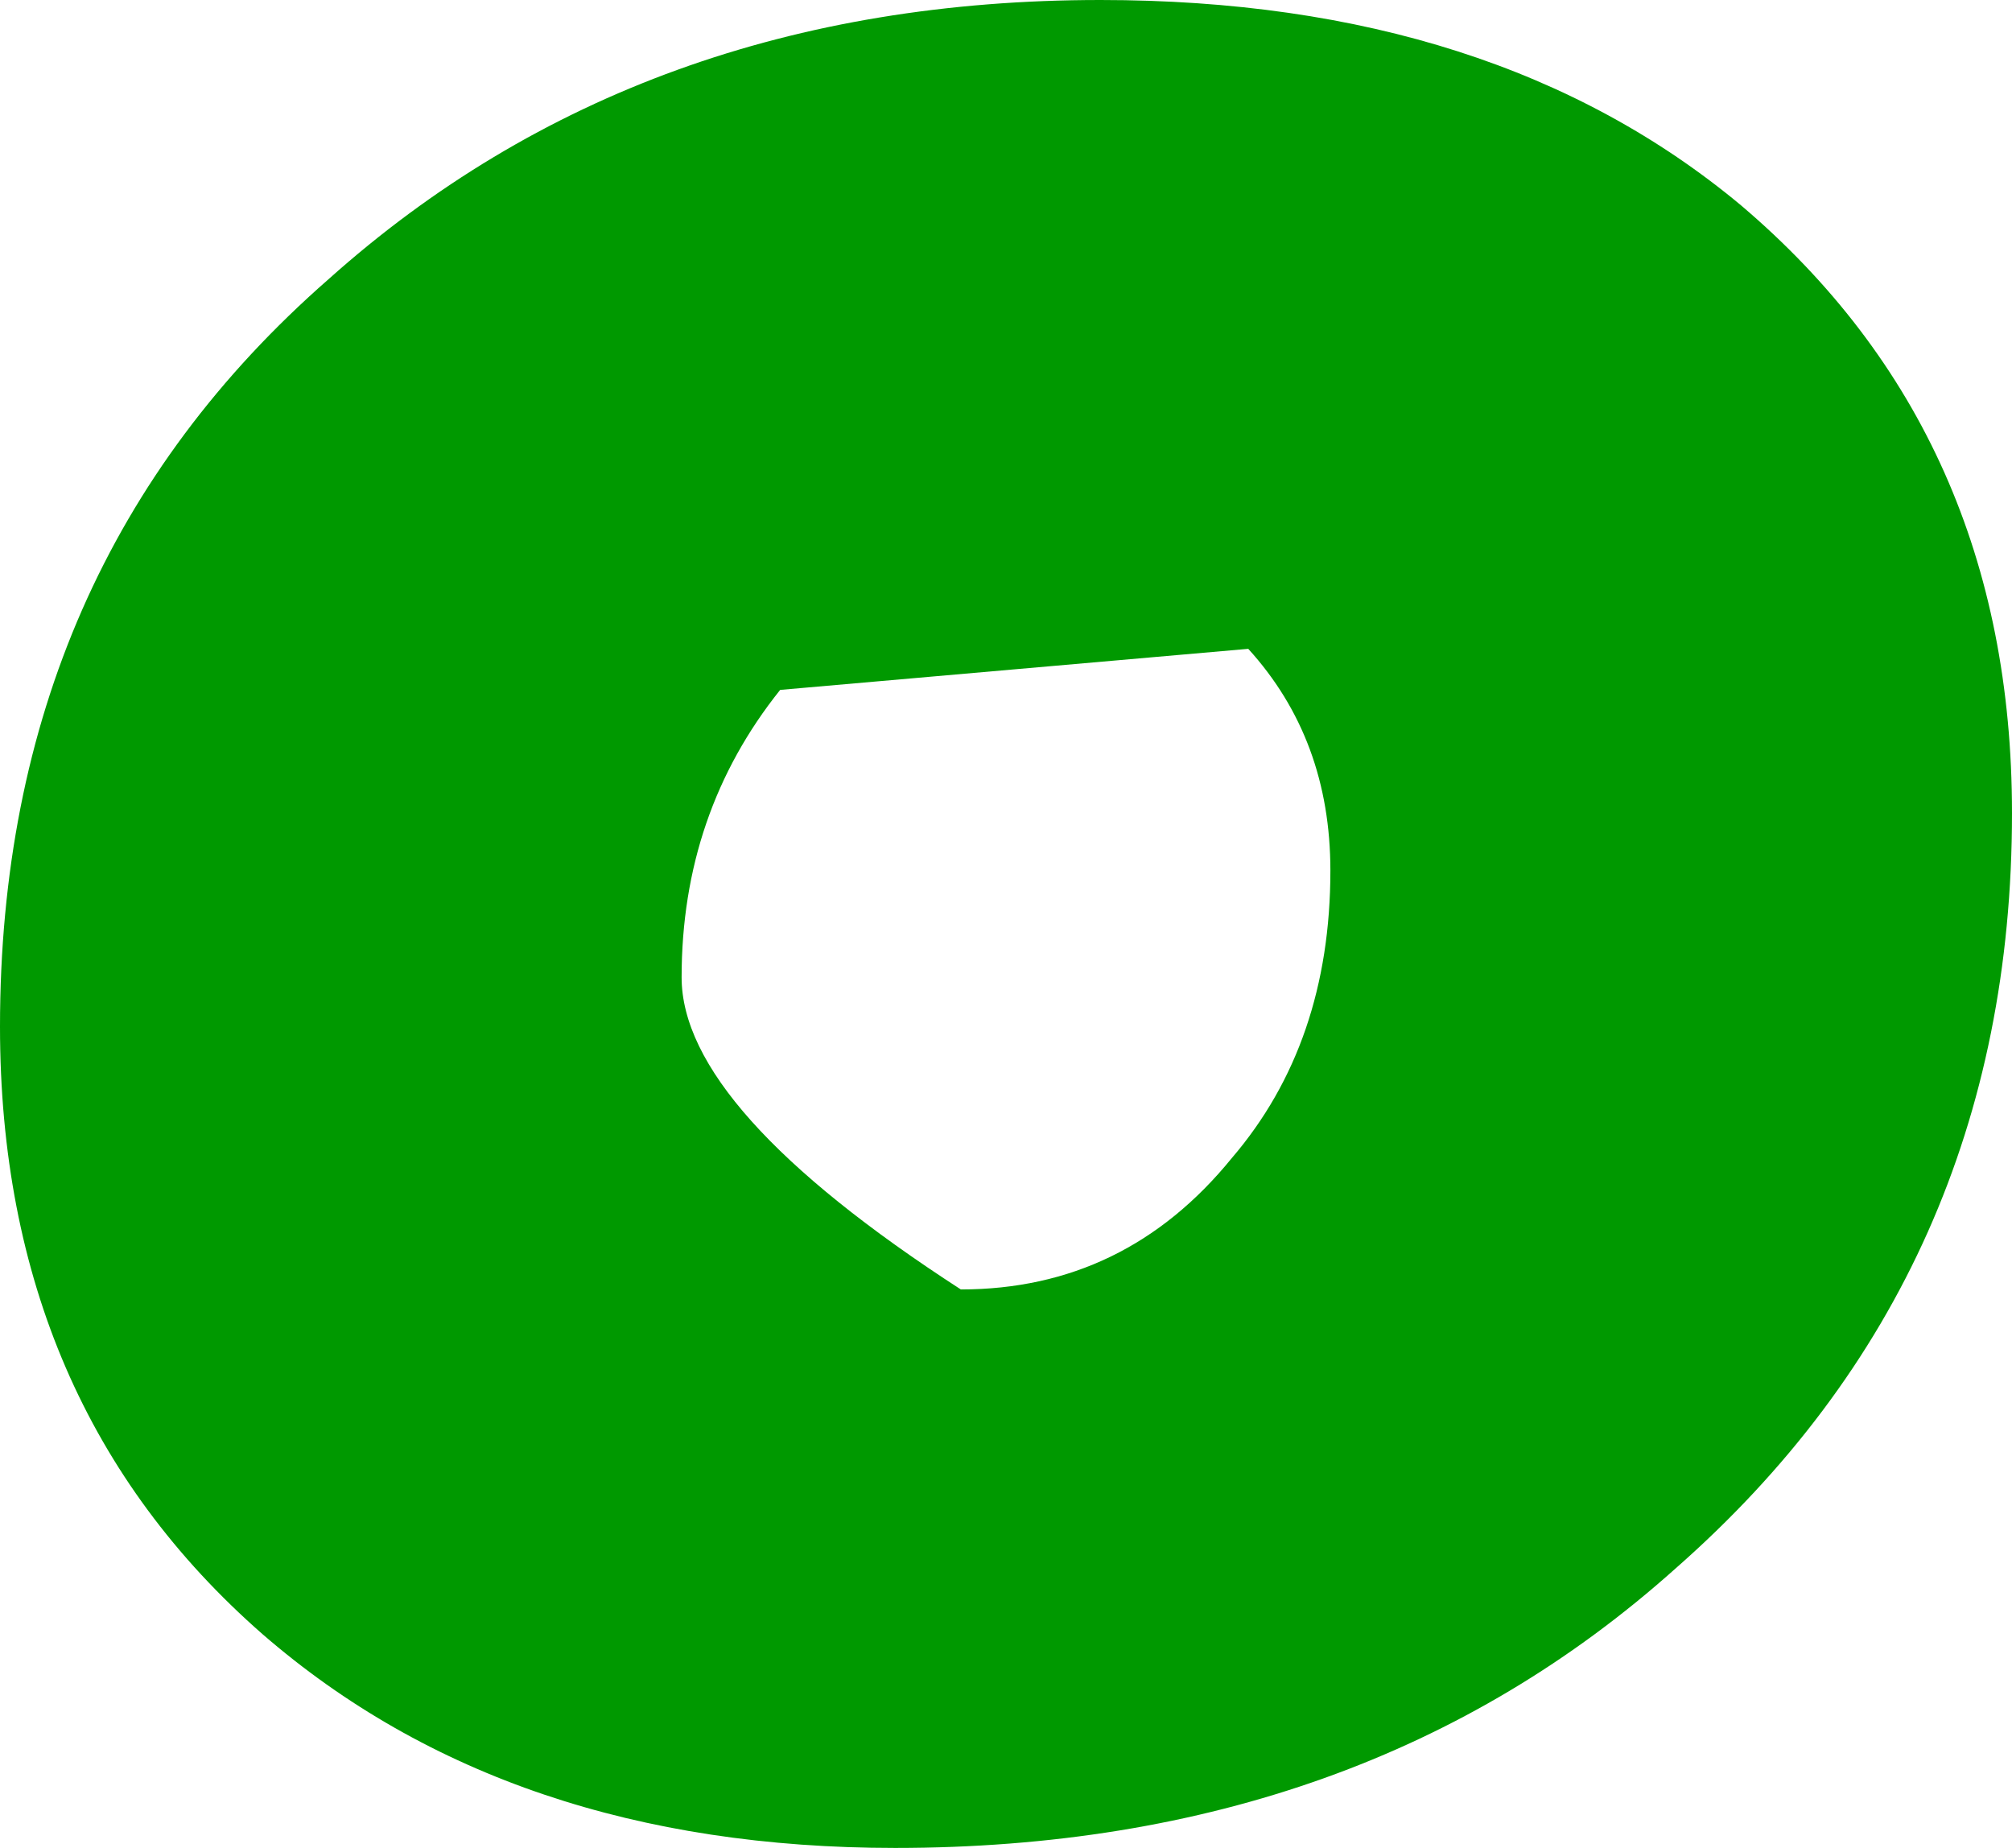 <?xml version="1.0" encoding="UTF-8" standalone="no"?>
<svg xmlns:xlink="http://www.w3.org/1999/xlink" height="11.25px" width="12.25px" xmlns="http://www.w3.org/2000/svg">
  <g transform="matrix(1.0, 0.0, 0.0, 1.0, -27.0, 5.3)">
    <path d="M31.15 0.65 Q31.15 1.45 32.85 2.55 33.85 2.55 34.5 1.75 35.1 1.05 35.1 0.0 35.1 -0.8 34.6 -1.35 L31.75 -1.1 Q31.15 -0.35 31.15 0.65 M27.0 0.95 Q27.0 3.25 28.6 4.65 30.1 5.95 32.45 5.95 35.3 5.95 37.2 4.25 39.25 2.45 39.25 -0.35 39.25 -2.65 37.6 -4.05 36.1 -5.3 33.7 -5.3 30.9 -5.3 29.0 -3.6 27.0 -1.85 27.0 0.95" fill="url(#gradient0)" fill-rule="evenodd" stroke="none">
      <animate attributeName="d" dur="2s" repeatCount="indefinite" values="M31.15 0.65 Q31.15 1.45 32.85 2.55 33.85 2.55 34.5 1.75 35.1 1.05 35.1 0.0 35.1 -0.8 34.6 -1.35 L31.75 -1.1 Q31.15 -0.35 31.15 0.65 M27.0 0.95 Q27.0 3.25 28.6 4.65 30.1 5.95 32.45 5.95 35.3 5.95 37.2 4.25 39.25 2.45 39.25 -0.35 39.25 -2.65 37.6 -4.05 36.1 -5.3 33.7 -5.3 30.9 -5.3 29.0 -3.6 27.0 -1.85 27.0 0.95;M31.15 0.65 Q31.15 1.45 32.85 2.55 33.85 2.55 34.5 1.75 35.1 1.05 35.1 0.0 35.1 -0.8 34.6 -1.35 L31.75 -1.1 Q31.15 -0.35 31.15 0.65 M27.0 0.95 Q27.0 3.25 28.6 4.65 30.1 5.95 32.45 5.95 35.3 5.95 37.2 4.25 39.25 2.45 39.25 -0.35 39.25 -2.65 37.6 -4.05 36.1 -5.3 33.7 -5.3 30.9 -5.3 29.0 -3.6 27.0 -1.85 27.0 0.95"/>
    </path>
    <path d="M27.0 0.95 Q27.0 -1.85 29.0 -3.6 30.9 -5.3 33.7 -5.3 36.1 -5.3 37.6 -4.05 39.25 -2.65 39.25 -0.35 39.25 2.45 37.2 4.25 35.3 5.95 32.45 5.95 30.1 5.95 28.6 4.65 27.0 3.25 27.0 0.95 M31.15 0.65 Q31.15 -0.35 31.75 -1.1 L34.6 -1.35 Q35.1 -0.8 35.1 0.0 35.1 1.05 34.5 1.75 33.85 2.55 32.85 2.55 31.15 1.45 31.15 0.65" fill="none" stroke="#000000" stroke-linecap="round" stroke-linejoin="round" stroke-opacity="0.0" stroke-width="1.0">
      <animate attributeName="stroke" dur="2s" repeatCount="indefinite" values="#000000;#000001"/>
      <animate attributeName="stroke-width" dur="2s" repeatCount="indefinite" values="0.0;0.0"/>
      <animate attributeName="fill-opacity" dur="2s" repeatCount="indefinite" values="0.0;0.0"/>
      <animate attributeName="d" dur="2s" repeatCount="indefinite" values="M27.0 0.95 Q27.0 -1.85 29.0 -3.6 30.9 -5.3 33.7 -5.3 36.1 -5.3 37.6 -4.05 39.25 -2.65 39.25 -0.35 39.25 2.45 37.2 4.25 35.3 5.95 32.45 5.95 30.1 5.95 28.6 4.65 27.0 3.25 27.0 0.95 M31.15 0.65 Q31.15 -0.35 31.75 -1.1 L34.6 -1.35 Q35.1 -0.8 35.1 0.0 35.1 1.05 34.5 1.75 33.85 2.55 32.85 2.55 31.15 1.45 31.15 0.65;M27.0 0.95 Q27.0 -1.85 29.0 -3.6 30.9 -5.3 33.7 -5.3 36.1 -5.3 37.6 -4.05 39.25 -2.65 39.25 -0.35 39.25 2.45 37.2 4.25 35.3 5.95 32.45 5.95 30.1 5.95 28.6 4.65 27.0 3.25 27.0 0.95 M31.15 0.65 Q31.15 -0.35 31.75 -1.1 L34.6 -1.35 Q35.1 -0.8 35.1 0.0 35.1 1.05 34.5 1.75 33.85 2.55 32.85 2.55 31.15 1.45 31.15 0.65"/>
    </path>
  </g>
  <defs>
    <radialGradient cx="0" cy="0" gradientTransform="matrix(0.009, 0.001, -0.001, 0.009, 33.4, 0.0)" gradientUnits="userSpaceOnUse" id="gradient0" r="819.2" spreadMethod="pad">
      <animateTransform additive="replace" attributeName="gradientTransform" dur="2s" from="1" repeatCount="indefinite" to="1" type="scale"/>
      <animateTransform additive="sum" attributeName="gradientTransform" dur="2s" from="33.4 0.0" repeatCount="indefinite" to="33.4 0.0" type="translate"/>
      <animateTransform additive="sum" attributeName="gradientTransform" dur="2s" from="7.201" repeatCount="indefinite" to="7.201" type="rotate"/>
      <animateTransform additive="sum" attributeName="gradientTransform" dur="2s" from="0.009 0.009" repeatCount="indefinite" to="0.009 0.009" type="scale"/>
      <animateTransform additive="sum" attributeName="gradientTransform" dur="2s" from="0.0" repeatCount="indefinite" to="0.0" type="skewX"/>
      <stop offset="0.0" stop-color="#009900">
        <animate attributeName="offset" dur="2s" repeatCount="indefinite" values="0.0;0.0"/>
        <animate attributeName="stop-color" dur="2s" repeatCount="indefinite" values="#009900;#0a970a"/>
        <animate attributeName="stop-opacity" dur="2s" repeatCount="indefinite" values="1.0;1.0"/>
      </stop>
      <stop offset="0.576" stop-color="#009900">
        <animate attributeName="offset" dur="2s" repeatCount="indefinite" values="0.576;0.576"/>
        <animate attributeName="stop-color" dur="2s" repeatCount="indefinite" values="#009900;#52d863"/>
        <animate attributeName="stop-opacity" dur="2s" repeatCount="indefinite" values="1.0;1.0"/>
      </stop>
      <stop offset="1.0" stop-color="#009900">
        <animate attributeName="offset" dur="2s" repeatCount="indefinite" values="1.0;1.0"/>
        <animate attributeName="stop-color" dur="2s" repeatCount="indefinite" values="#009900;#ffffff"/>
        <animate attributeName="stop-opacity" dur="2s" repeatCount="indefinite" values="1.0;1.0"/>
      </stop>
    </radialGradient>
  </defs>
</svg>

